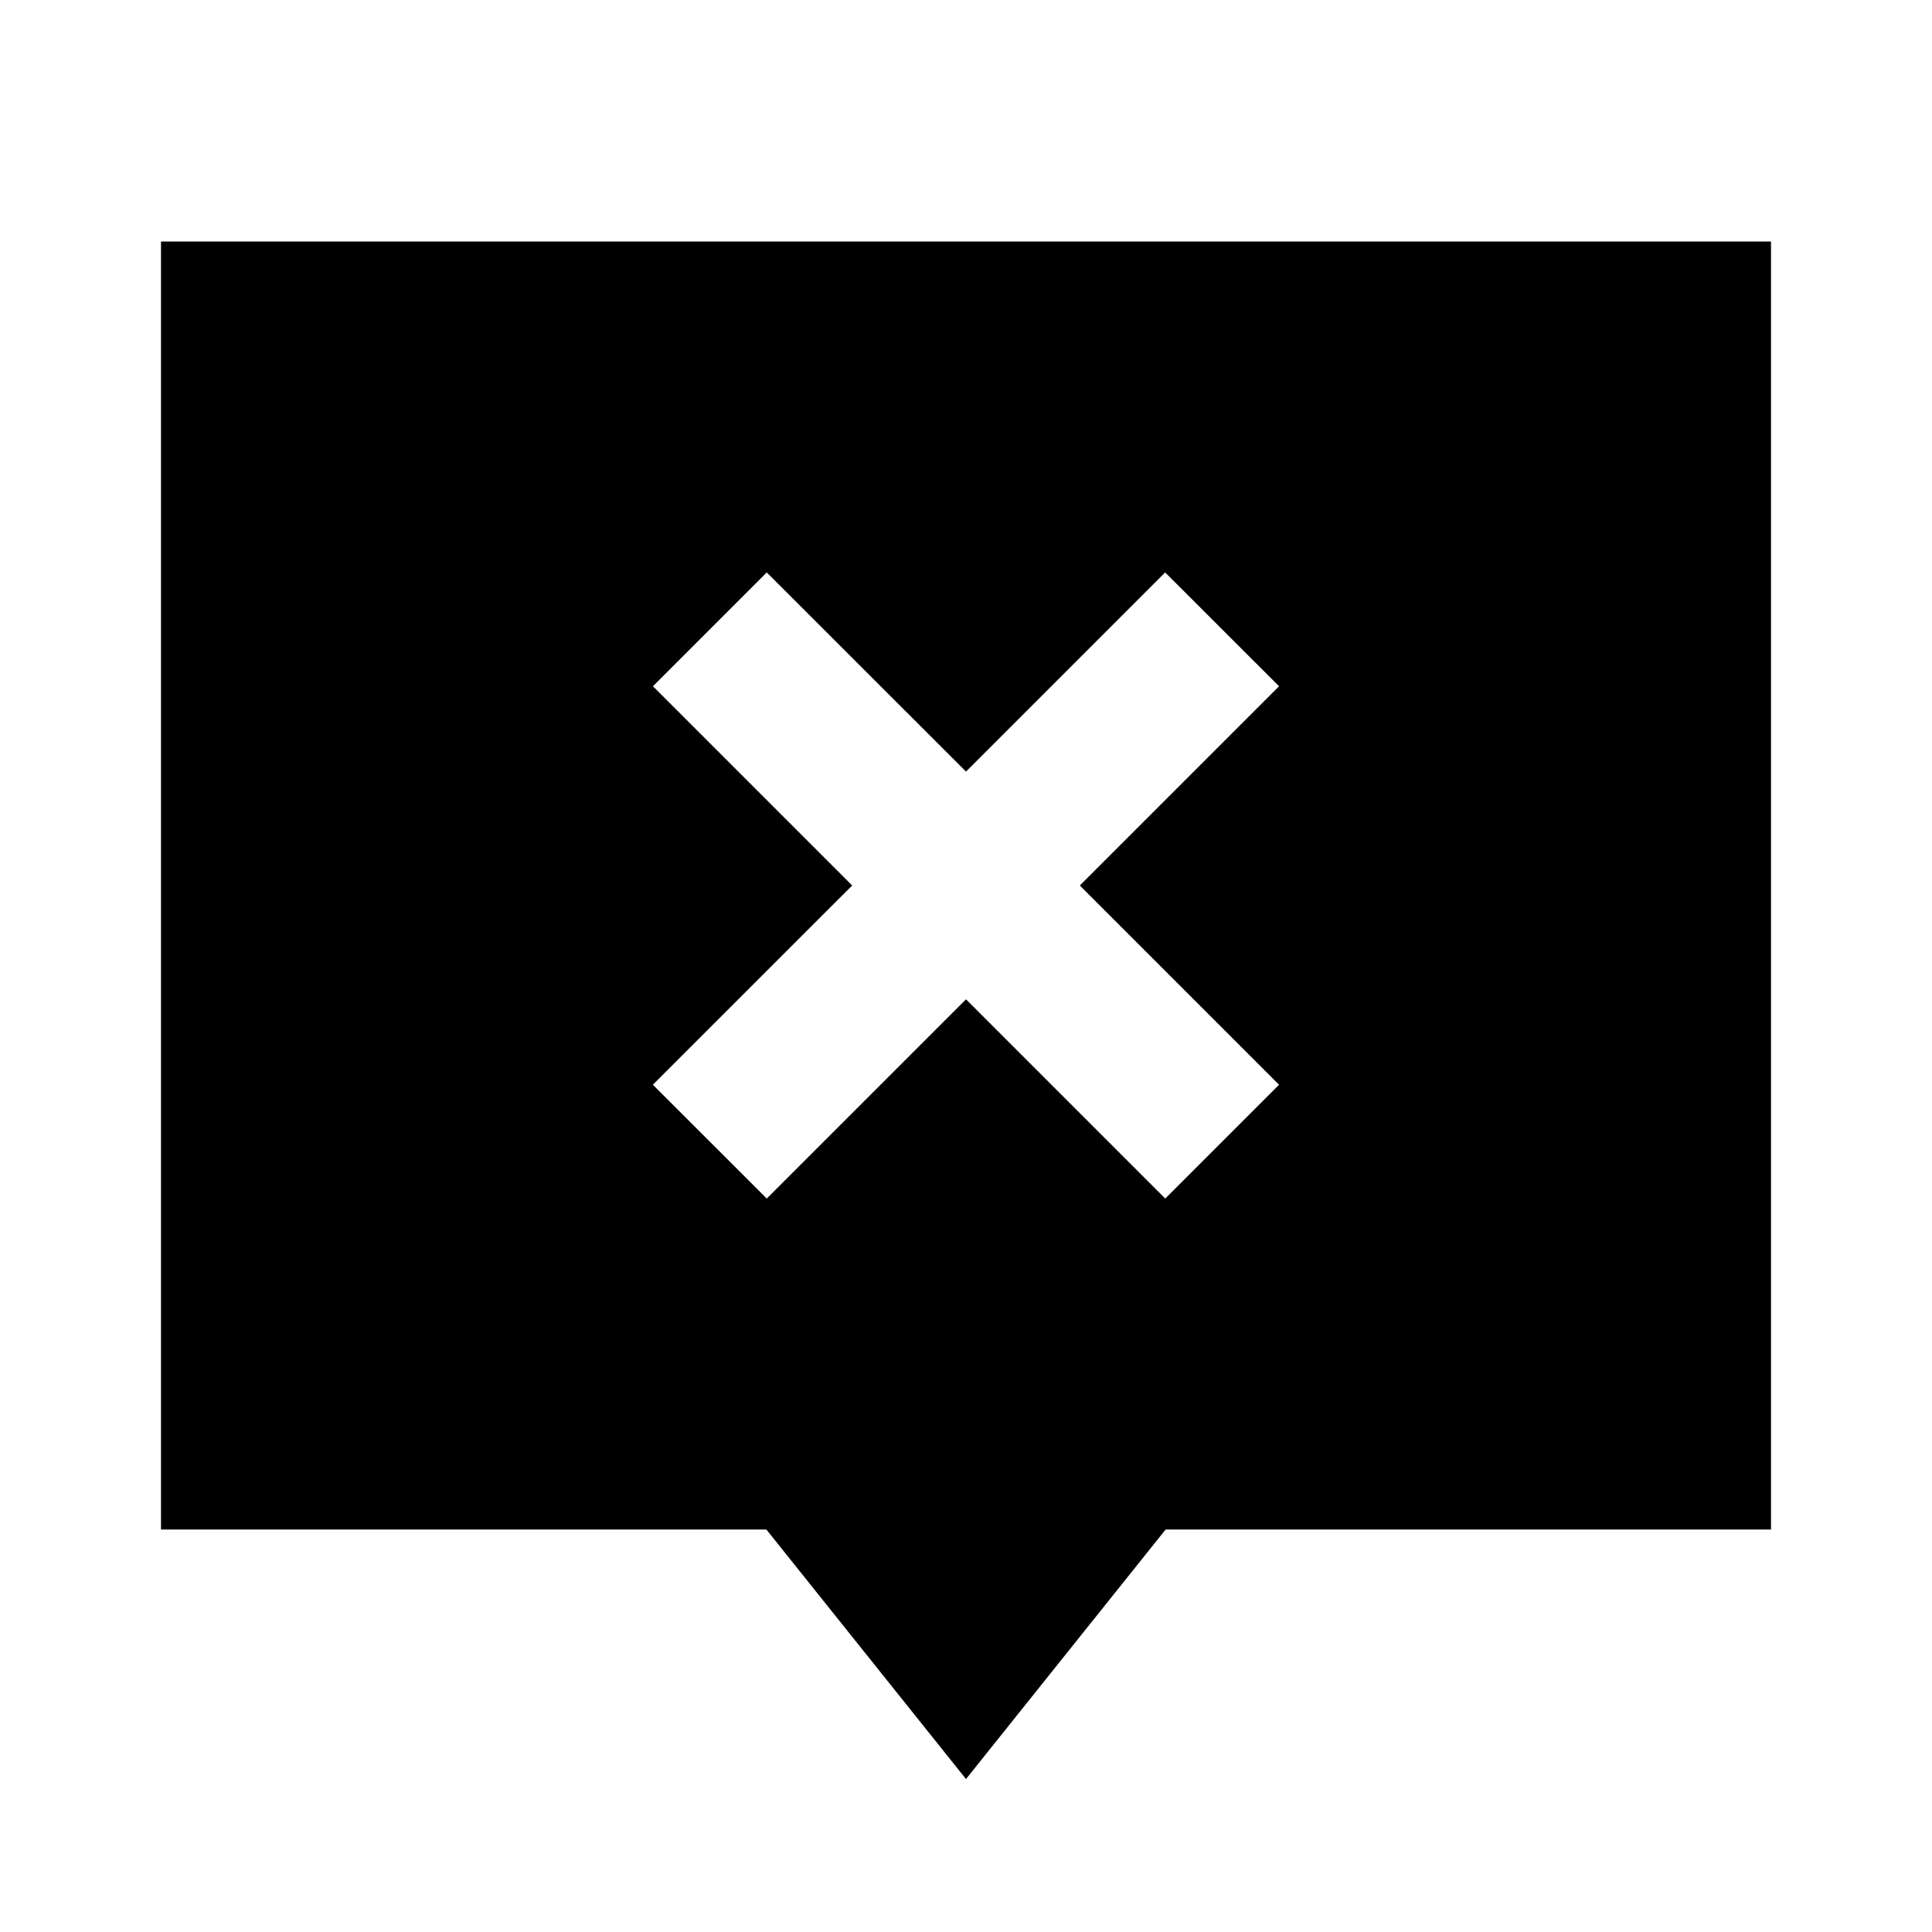 <svg xmlns="http://www.w3.org/2000/svg" width="24" height="24" fill="none">
  <path
    fill="currentColor"
    d="M2 3h20v16h-7.52L12 22.1 9.52 19H2zm6.11 10.475 1.415 1.414L12 12.414l2.475 2.475 1.414-1.414L13.414 11l2.475-2.475-1.415-1.414L12 9.585 9.525 7.111 8.111 8.525 10.586 11z"
  />
</svg>
